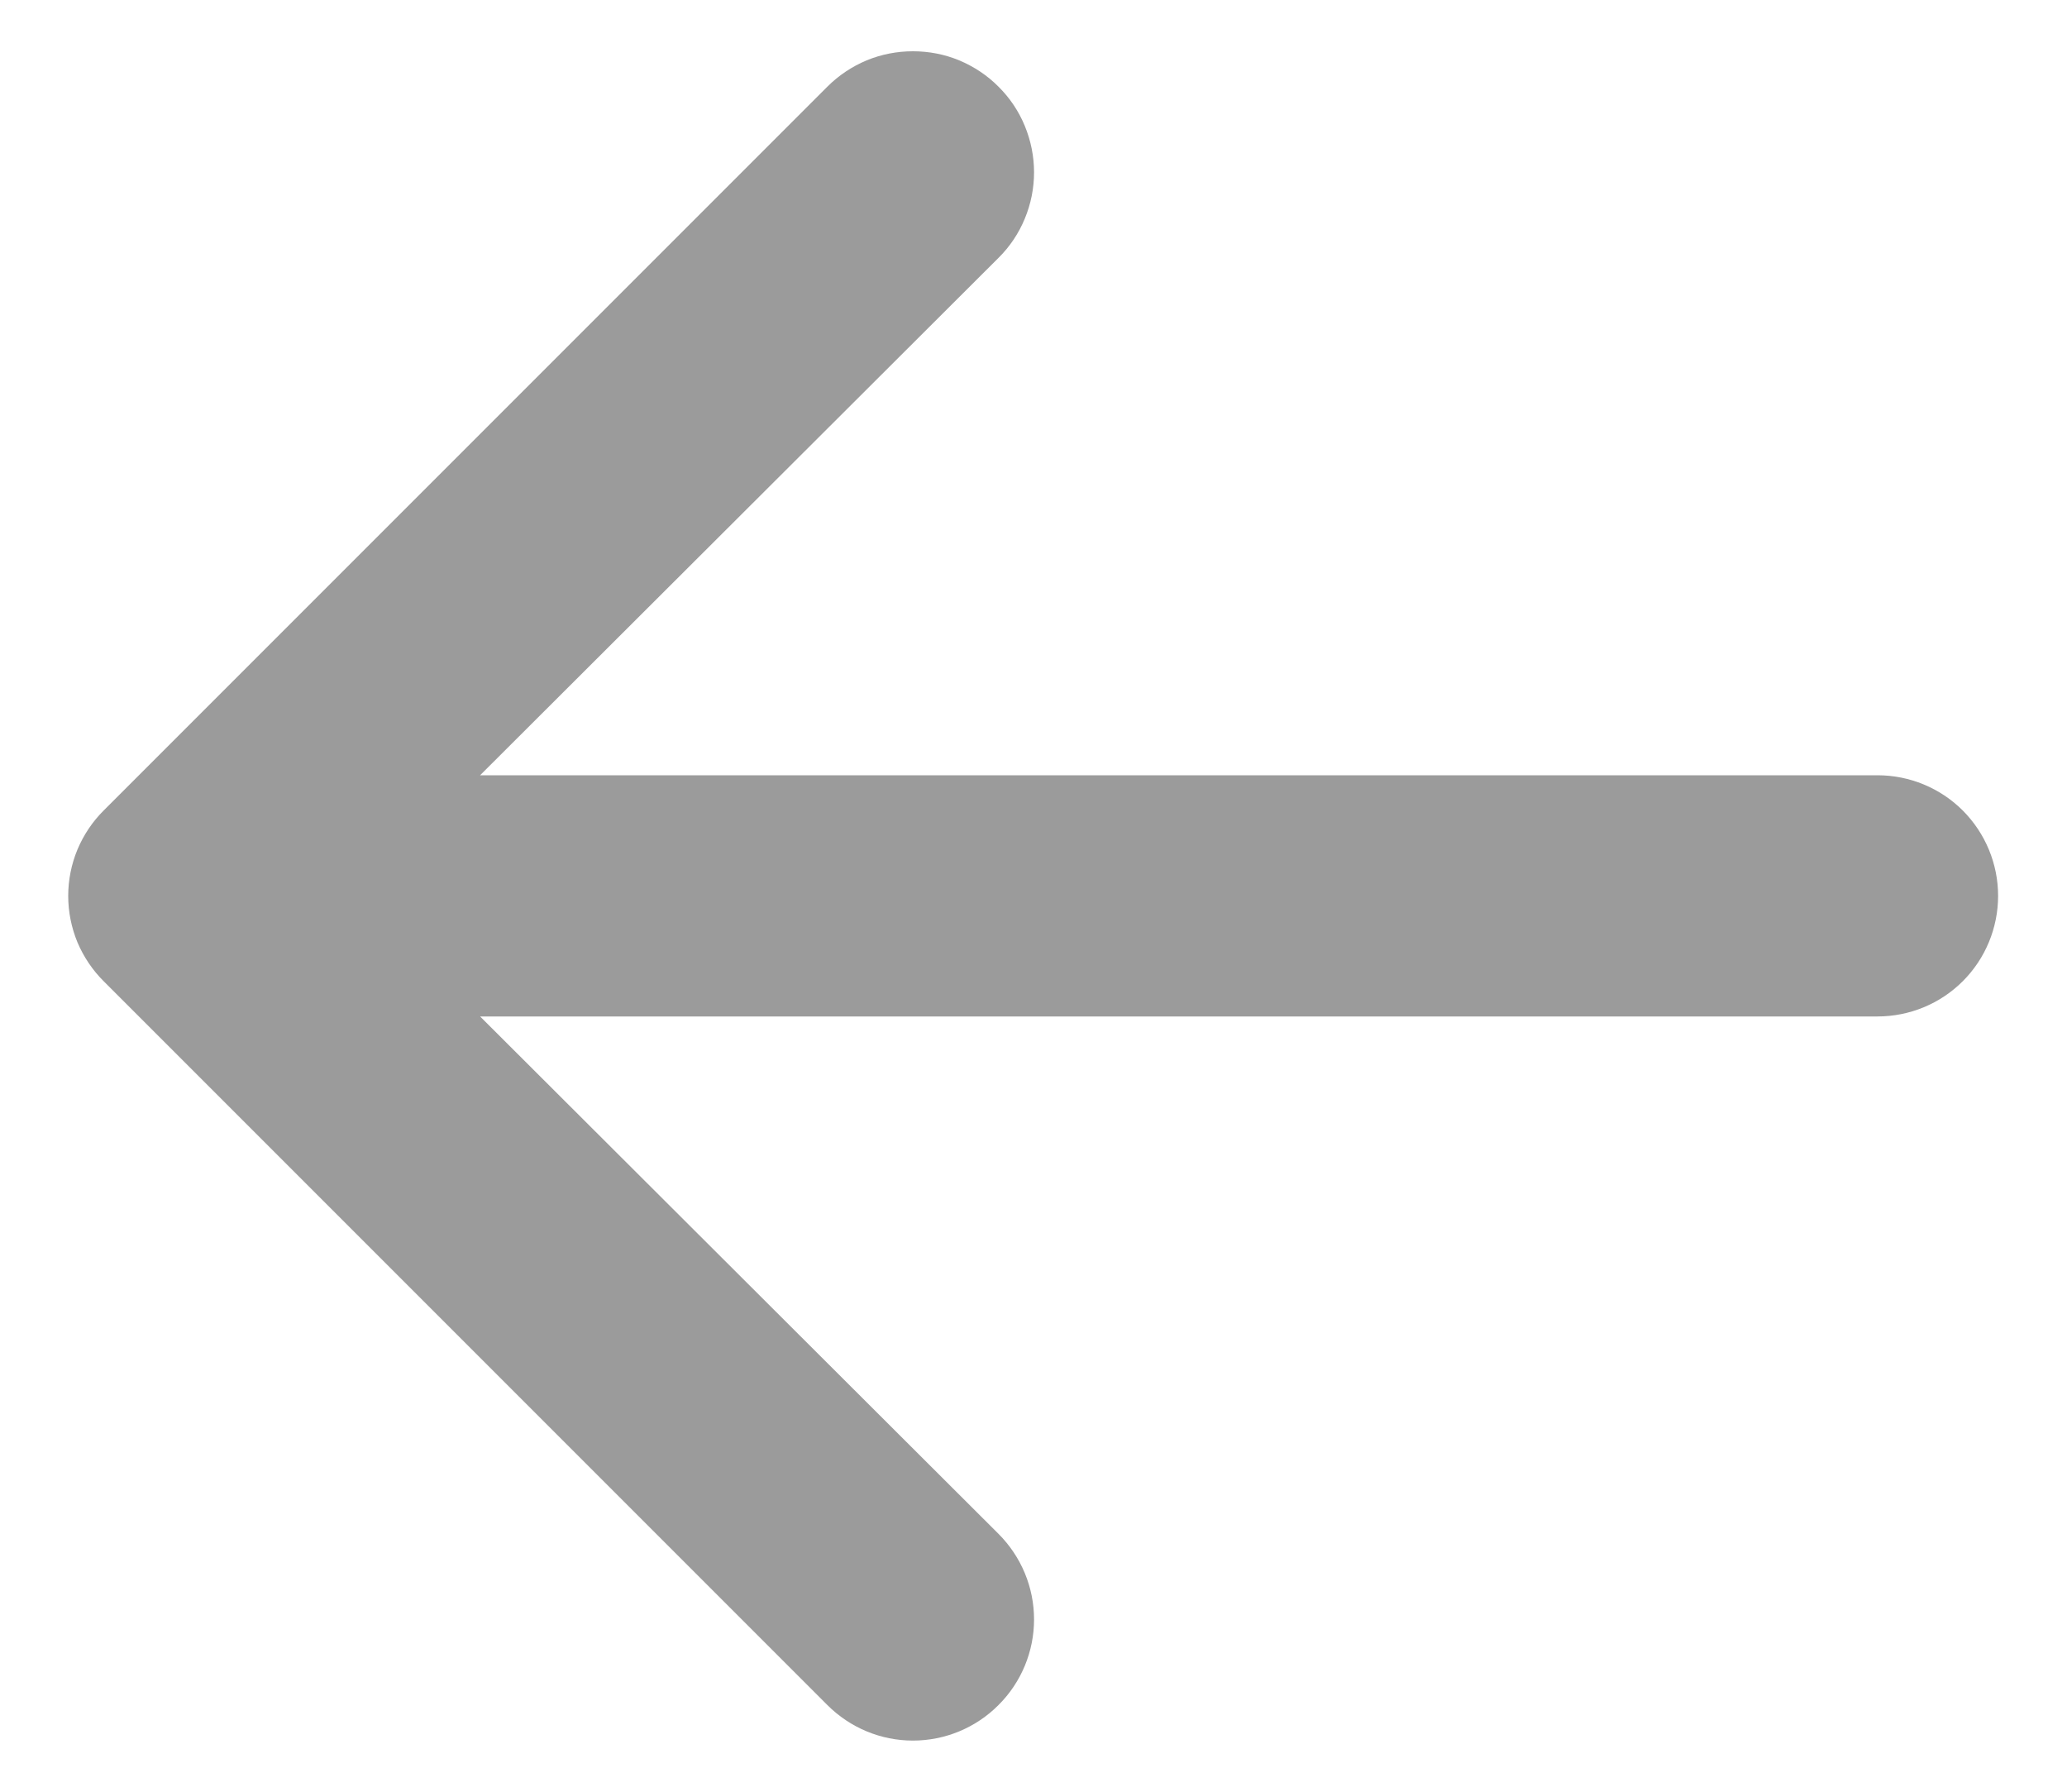 <svg width="15" height="13" viewBox="0 0 15 13" fill="none" xmlns="http://www.w3.org/2000/svg">
<path d="M14.5 6.5C14.5 6.732 14.408 6.955 14.244 7.119C14.08 7.283 13.857 7.375 13.625 7.375H3.484L7.246 11.129C7.411 11.294 7.504 11.517 7.504 11.75C7.504 11.983 7.411 12.207 7.246 12.371C7.082 12.536 6.858 12.629 6.625 12.629C6.392 12.629 6.169 12.536 6.004 12.371L0.754 7.121C0.672 7.04 0.607 6.943 0.562 6.837C0.518 6.73 0.495 6.616 0.495 6.5C0.495 6.385 0.518 6.27 0.562 6.164C0.607 6.057 0.672 5.96 0.754 5.879L6.004 0.629C6.086 0.547 6.182 0.483 6.289 0.438C6.396 0.394 6.51 0.372 6.625 0.372C6.741 0.372 6.855 0.394 6.961 0.438C7.068 0.483 7.165 0.547 7.246 0.629C7.328 0.71 7.393 0.807 7.437 0.914C7.481 1.021 7.504 1.135 7.504 1.25C7.504 1.366 7.481 1.48 7.437 1.586C7.393 1.693 7.328 1.79 7.246 1.871L3.484 5.625H13.625C13.857 5.625 14.08 5.717 14.244 5.881C14.408 6.046 14.5 6.268 14.5 6.5Z" fill="#9B9B9B"/>
</svg>
